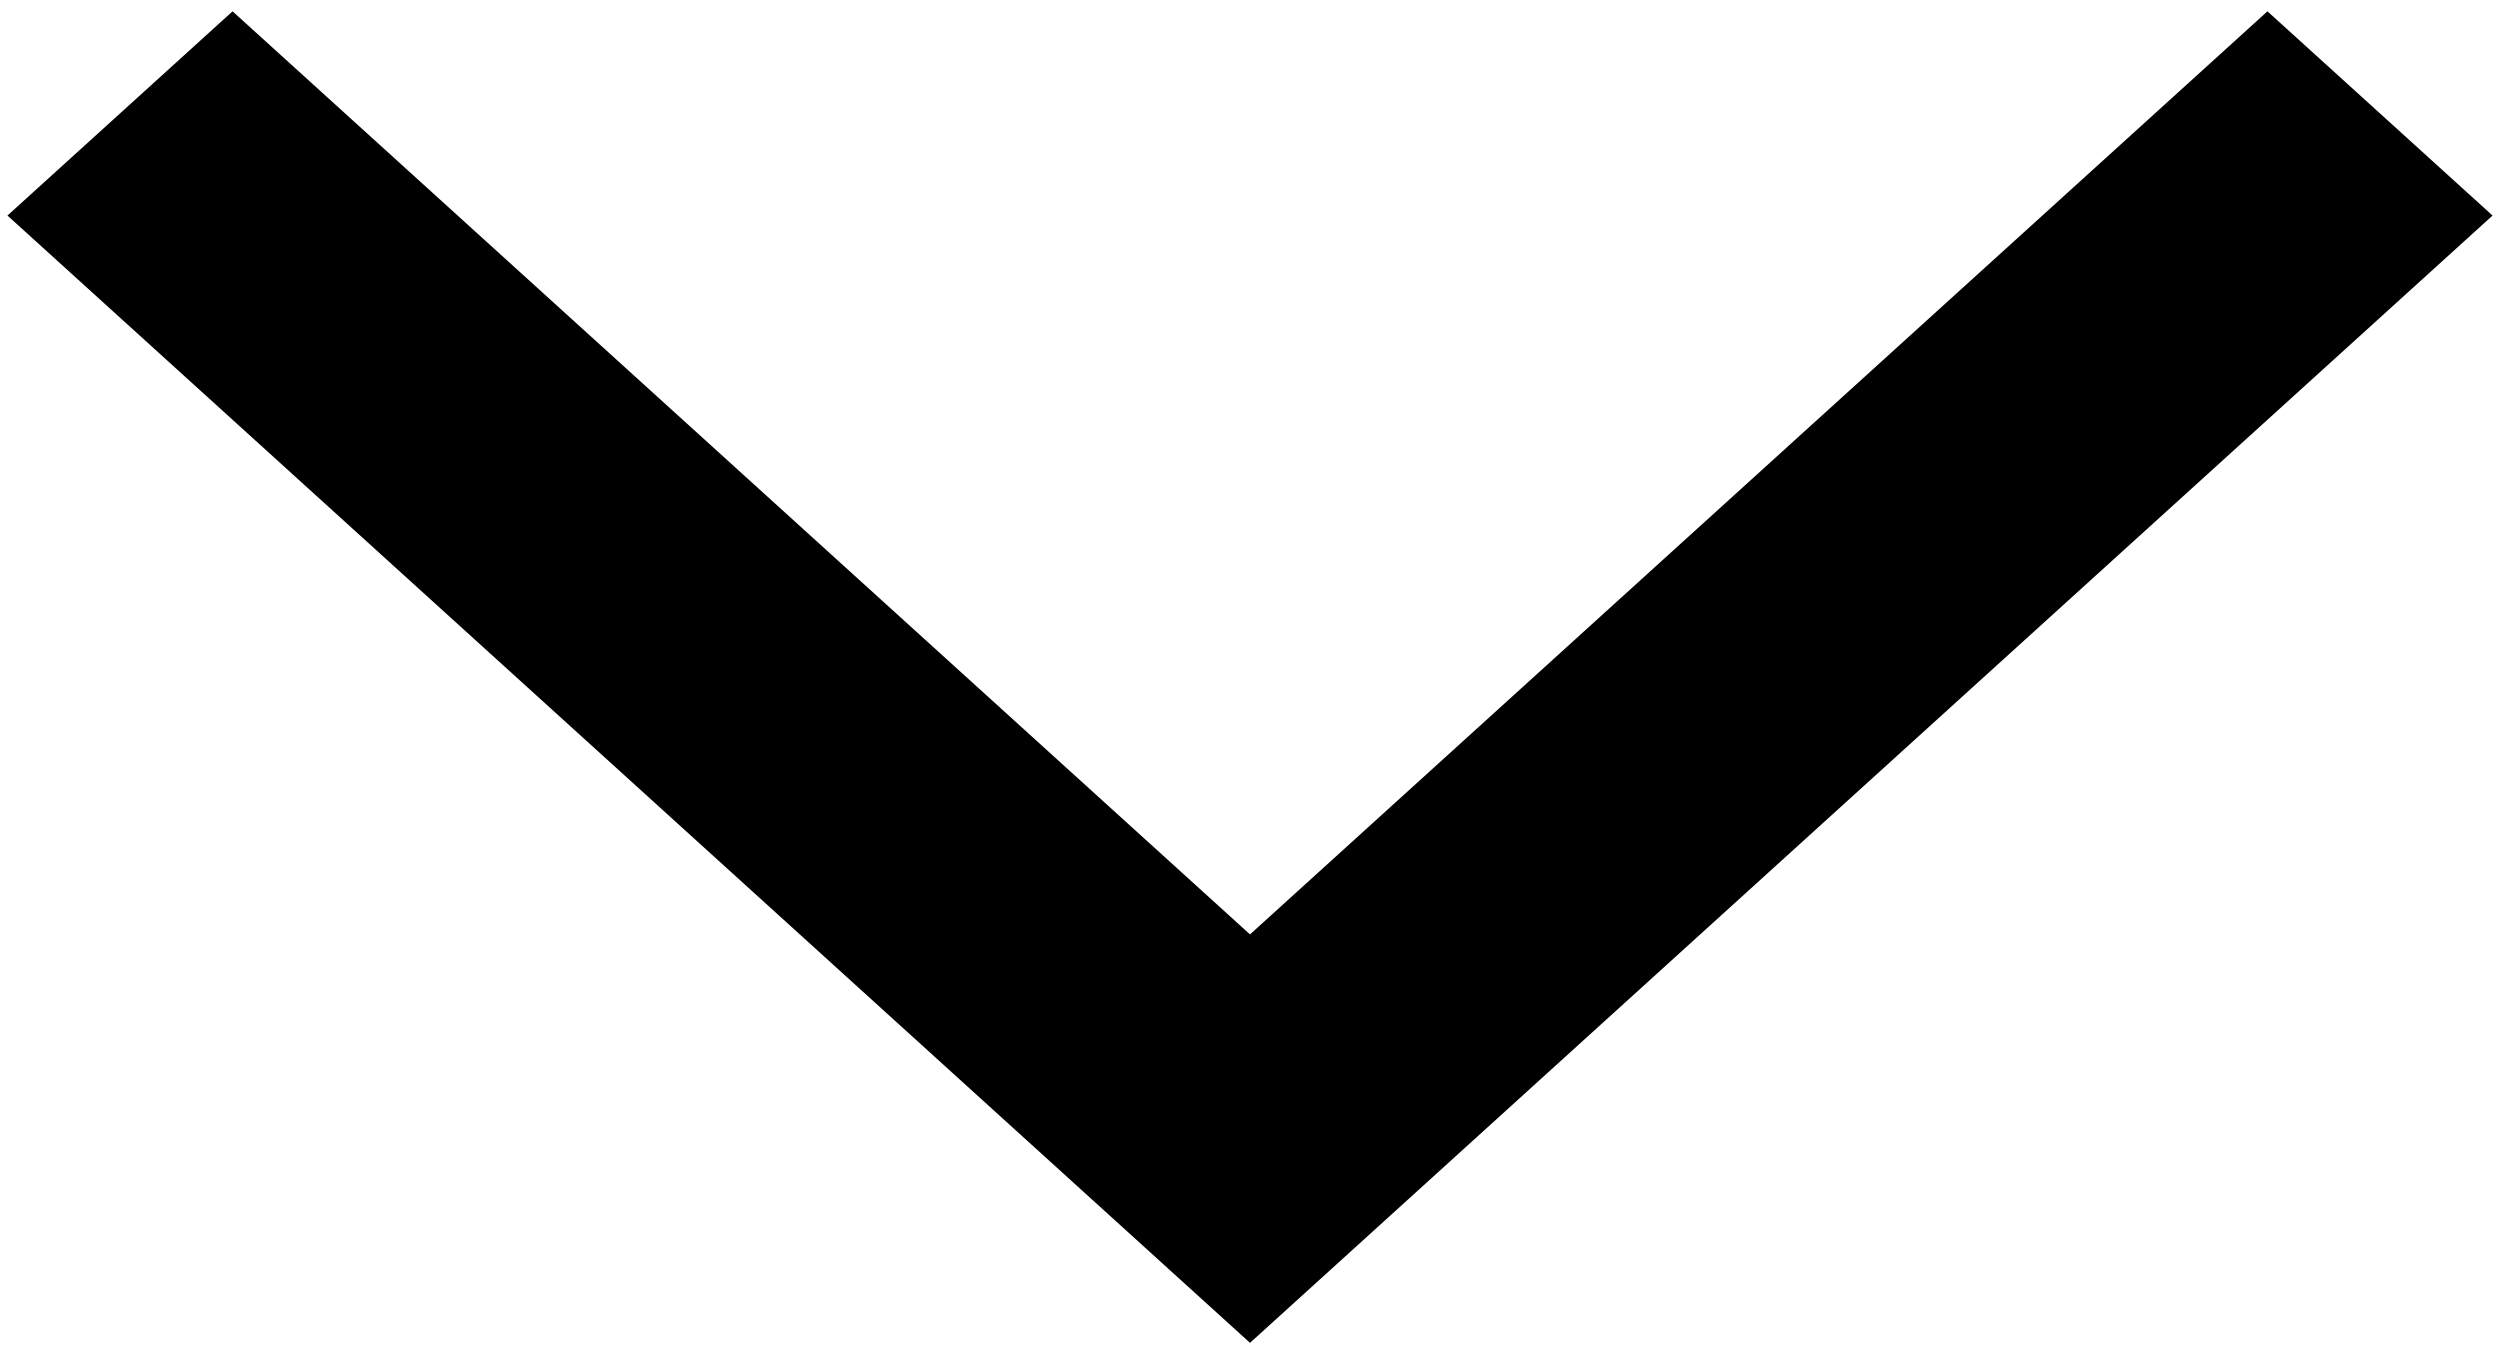 <?xml version="1.0" encoding="UTF-8" standalone="no"?>
<svg
   xmlns:dc="http://purl.org/dc/elements/1.1/"
   xmlns:cc="http://creativecommons.org/ns#"
   xmlns:rdf="http://www.w3.org/1999/02/22-rdf-syntax-ns#"
   xmlns:svg="http://www.w3.org/2000/svg"
   xmlns="http://www.w3.org/2000/svg"
   xmlns:sodipodi="http://sodipodi.sourceforge.net/DTD/sodipodi-0.dtd"
   xmlns:inkscape="http://www.inkscape.org/namespaces/inkscape"
   sodipodi:docname="icon-arrow-down.svg"
   inkscape:version="1.0 (4035a4fb49, 2020-05-01)"
   id="svg1463"
   version="1.1"
   viewBox="0 0 96 52"
   height="52mm"
   width="96mm">
  <defs
     id="defs1457" />
  <sodipodi:namedview
     showgrid="false"
     inkscape:document-rotation="0"
     inkscape:current-layer="layer1"
     inkscape:document-units="mm"
     inkscape:cy="181.41732"
     inkscape:cx="181.41732"
     inkscape:zoom="0.5"
     inkscape:pageshadow="2"
     inkscape:pageopacity="0.0"
     borderopacity="1.0"
     bordercolor="#666666"
     pagecolor="#ffffff"
     id="base" />
  <g
     id="layer1"
     inkscape:groupmode="layer"
     inkscape:label="Layer 1">
    <path
       d="M 8.93,0.435 0.286,8.277 48,51.565 95.714,8.277 87.07,0.435 48,35.881 Z"
       style="fill:#000000;stroke:none;stroke-width:1.978;stroke-linecap:round;paint-order:stroke markers fill"
       id="rect2030" />
  </g>
</svg>
